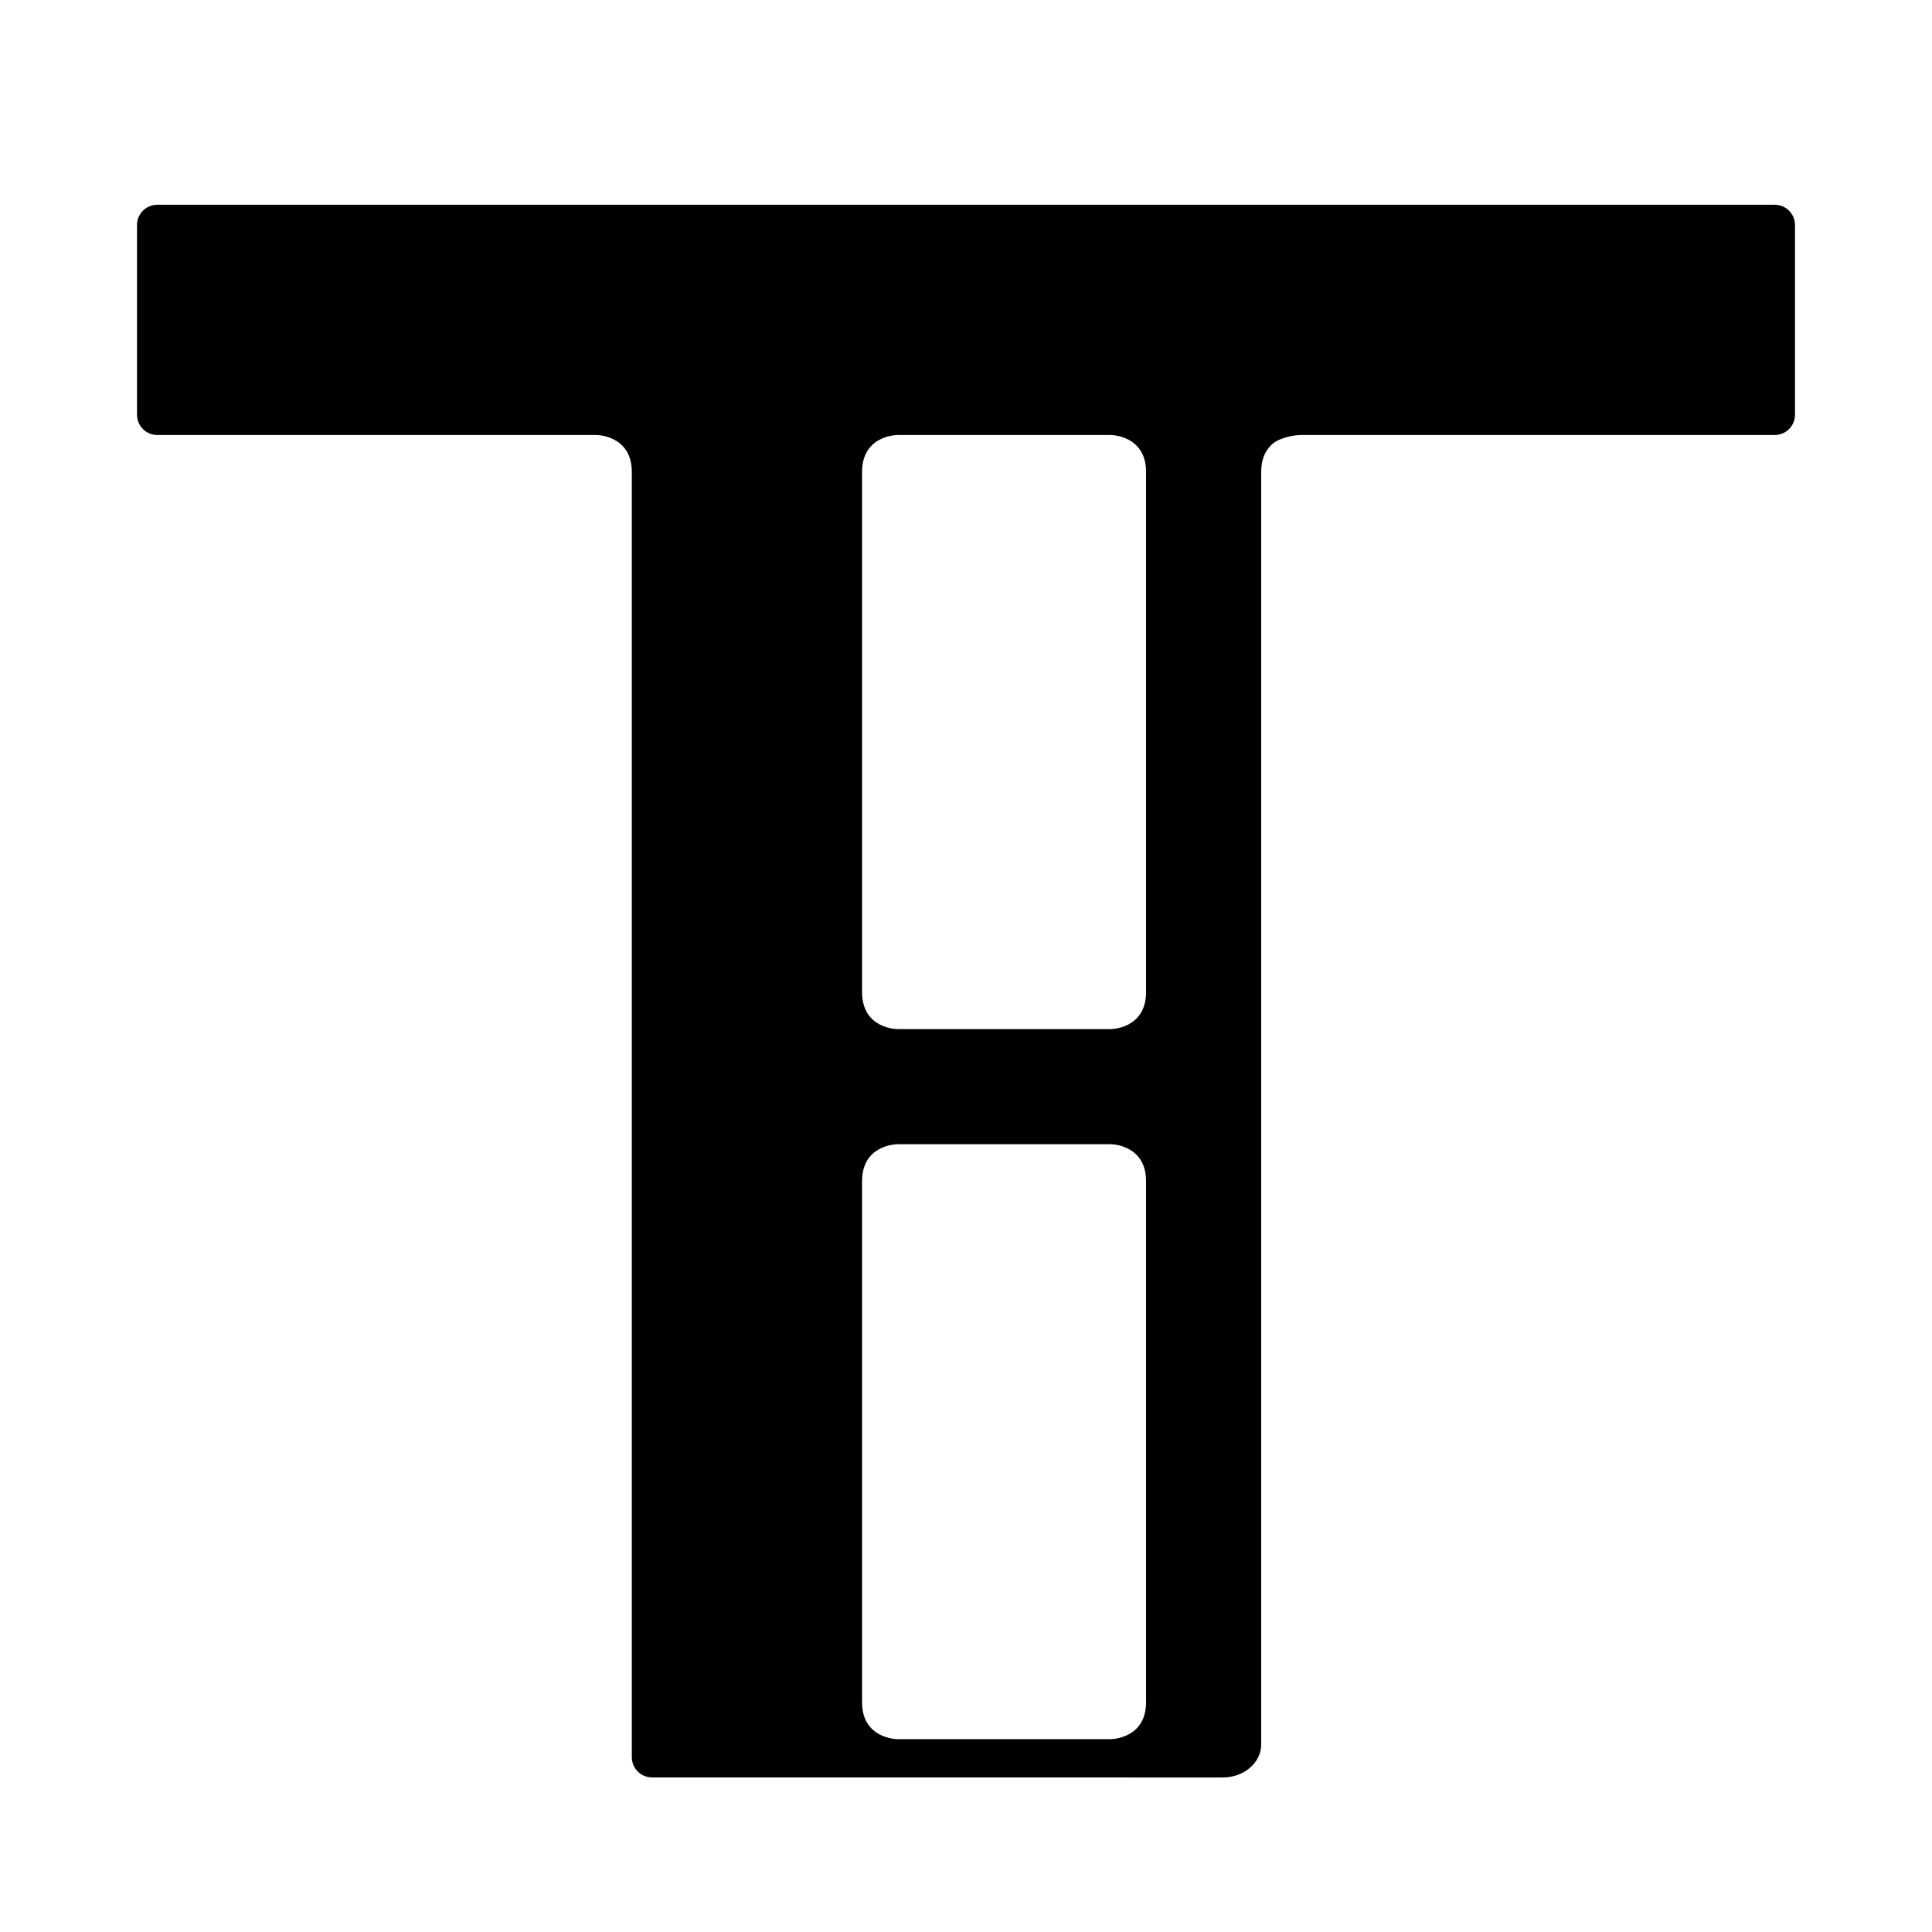 <?xml version="1.0" encoding="UTF-8"?>
<svg id="Layer_1" data-name="Layer 1" xmlns="http://www.w3.org/2000/svg" viewBox="0 0 512 512">
  <defs>
    <style>
      .cls-1 {
        fill-rule: evenodd;
        stroke-width: 0px;
      }
    </style>
  </defs>
  <path class="cls-1" d="m470.32,54.26H41.68c-2.96,0-5.37,2.4-5.37,5.37v50.28c0,2.96,2.41,5.37,5.37,5.37h116.4s9.36,0,9.36,9.82v340.58c0,2.96,2.4,5.36,5.37,5.36h31.43s119.82.01,119.82.01c5.61,0,10.17-3.92,10.17-8.74V125.1c0-4.01,1.55-6.37,3.39-7.79.01-.01.03-.02.05-.04,3.13-1.98,7.04-1.99,7.04-1.99h125.61c2.97,0,5.37-2.41,5.37-5.37v-50.28c0-2.97-2.4-5.37-5.37-5.37Zm-166.6,261.53v135.28c0,9.82-9.37,9.82-9.37,9.82h-56.53s-9.37,0-9.37-9.82v-138.02c0-9.82,9.37-9.82,9.37-9.82h56.53s9.37,0,9.37,9.82v2.75Zm0-187.94v135.05c0,9.82-9.37,9.82-9.37,9.82h-56.53s-9.37,0-9.37-9.82V125.1c0-9.82,9.37-9.82,9.37-9.82h56.53s9.37,0,9.37,9.82v2.75Z"/>
</svg>